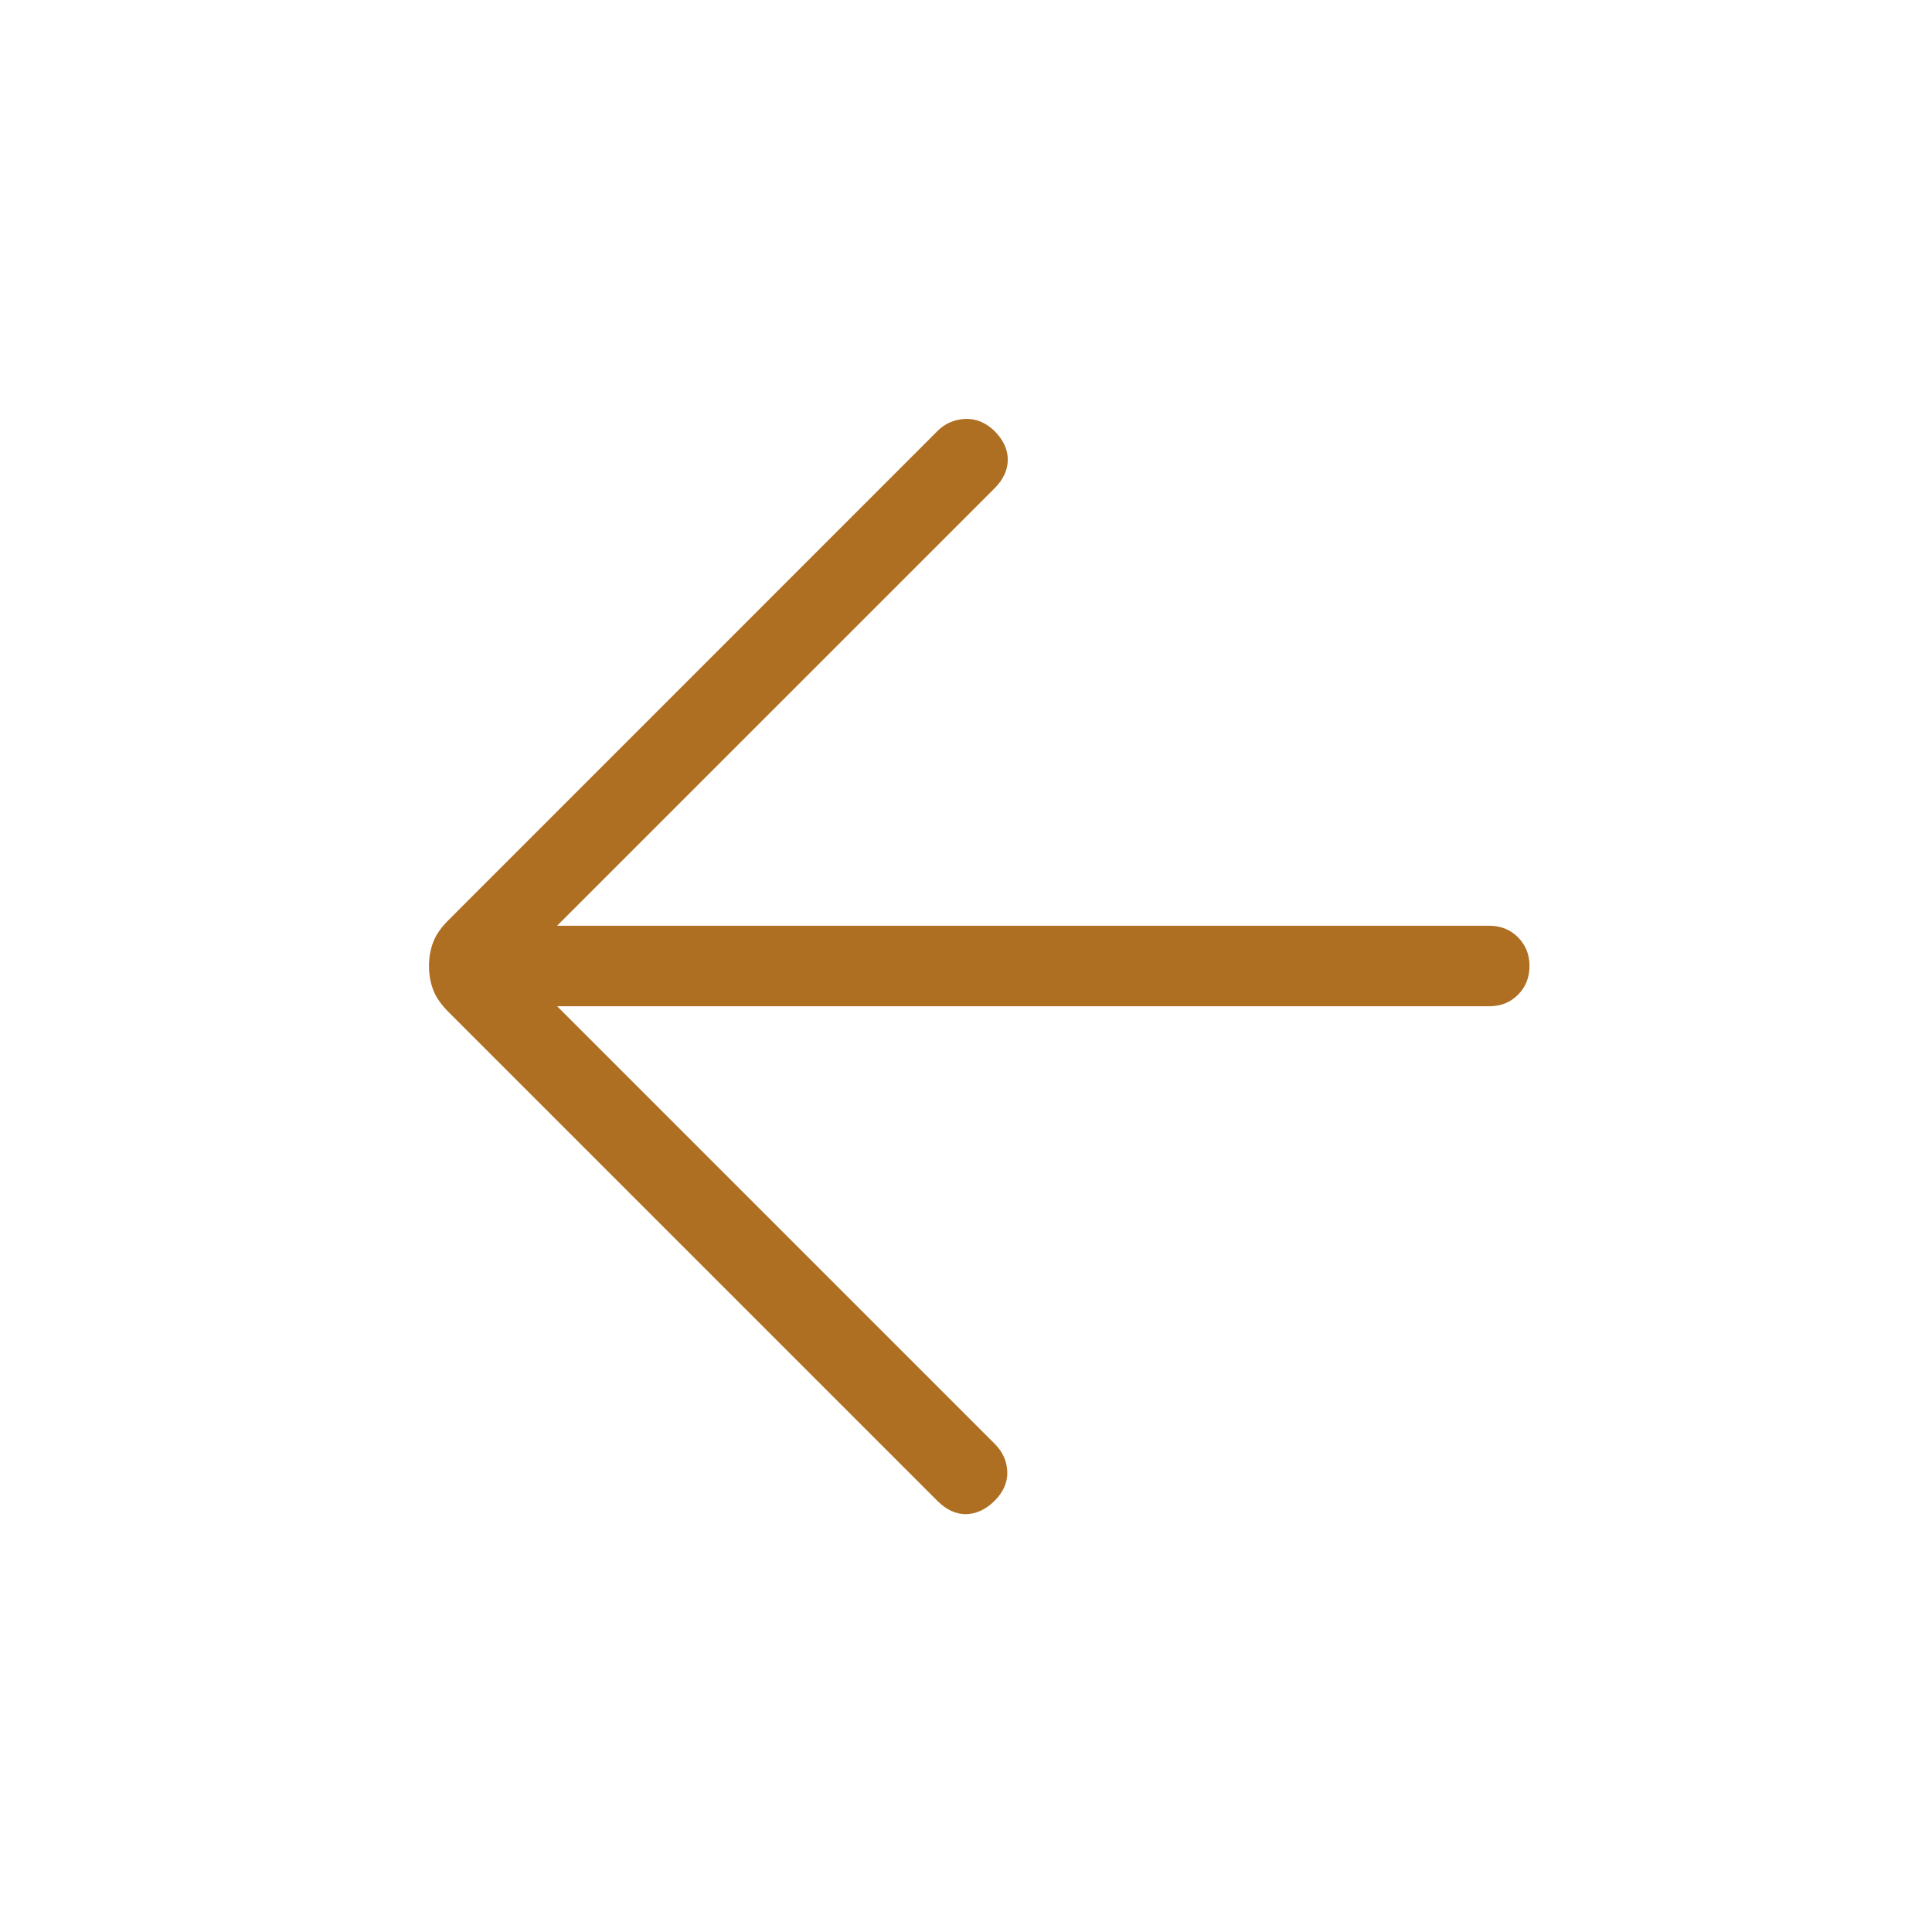 <svg width="24" height="24" viewBox="0 0 24 24" fill="none" xmlns="http://www.w3.org/2000/svg">
<path d="M6.921 12.5L12.36 17.939C12.457 18.037 12.508 18.151 12.513 18.283C12.517 18.415 12.464 18.536 12.353 18.646C12.244 18.753 12.126 18.807 12 18.809C11.875 18.811 11.757 18.756 11.646 18.646L5.566 12.566C5.479 12.478 5.417 12.389 5.382 12.298C5.347 12.207 5.329 12.108 5.329 12C5.329 11.892 5.347 11.793 5.382 11.702C5.417 11.611 5.479 11.523 5.566 11.435L11.646 5.354C11.739 5.261 11.853 5.211 11.987 5.204C12.122 5.198 12.244 5.248 12.354 5.354C12.464 5.464 12.519 5.583 12.519 5.71C12.519 5.838 12.464 5.957 12.354 6.067L6.92 11.5H18.5C18.643 11.5 18.762 11.548 18.857 11.643C18.952 11.739 19 11.857 19 12C19 12.143 18.952 12.262 18.857 12.357C18.762 12.453 18.643 12.5 18.5 12.5H6.921Z" fill="#AF6F22"/>
</svg>
